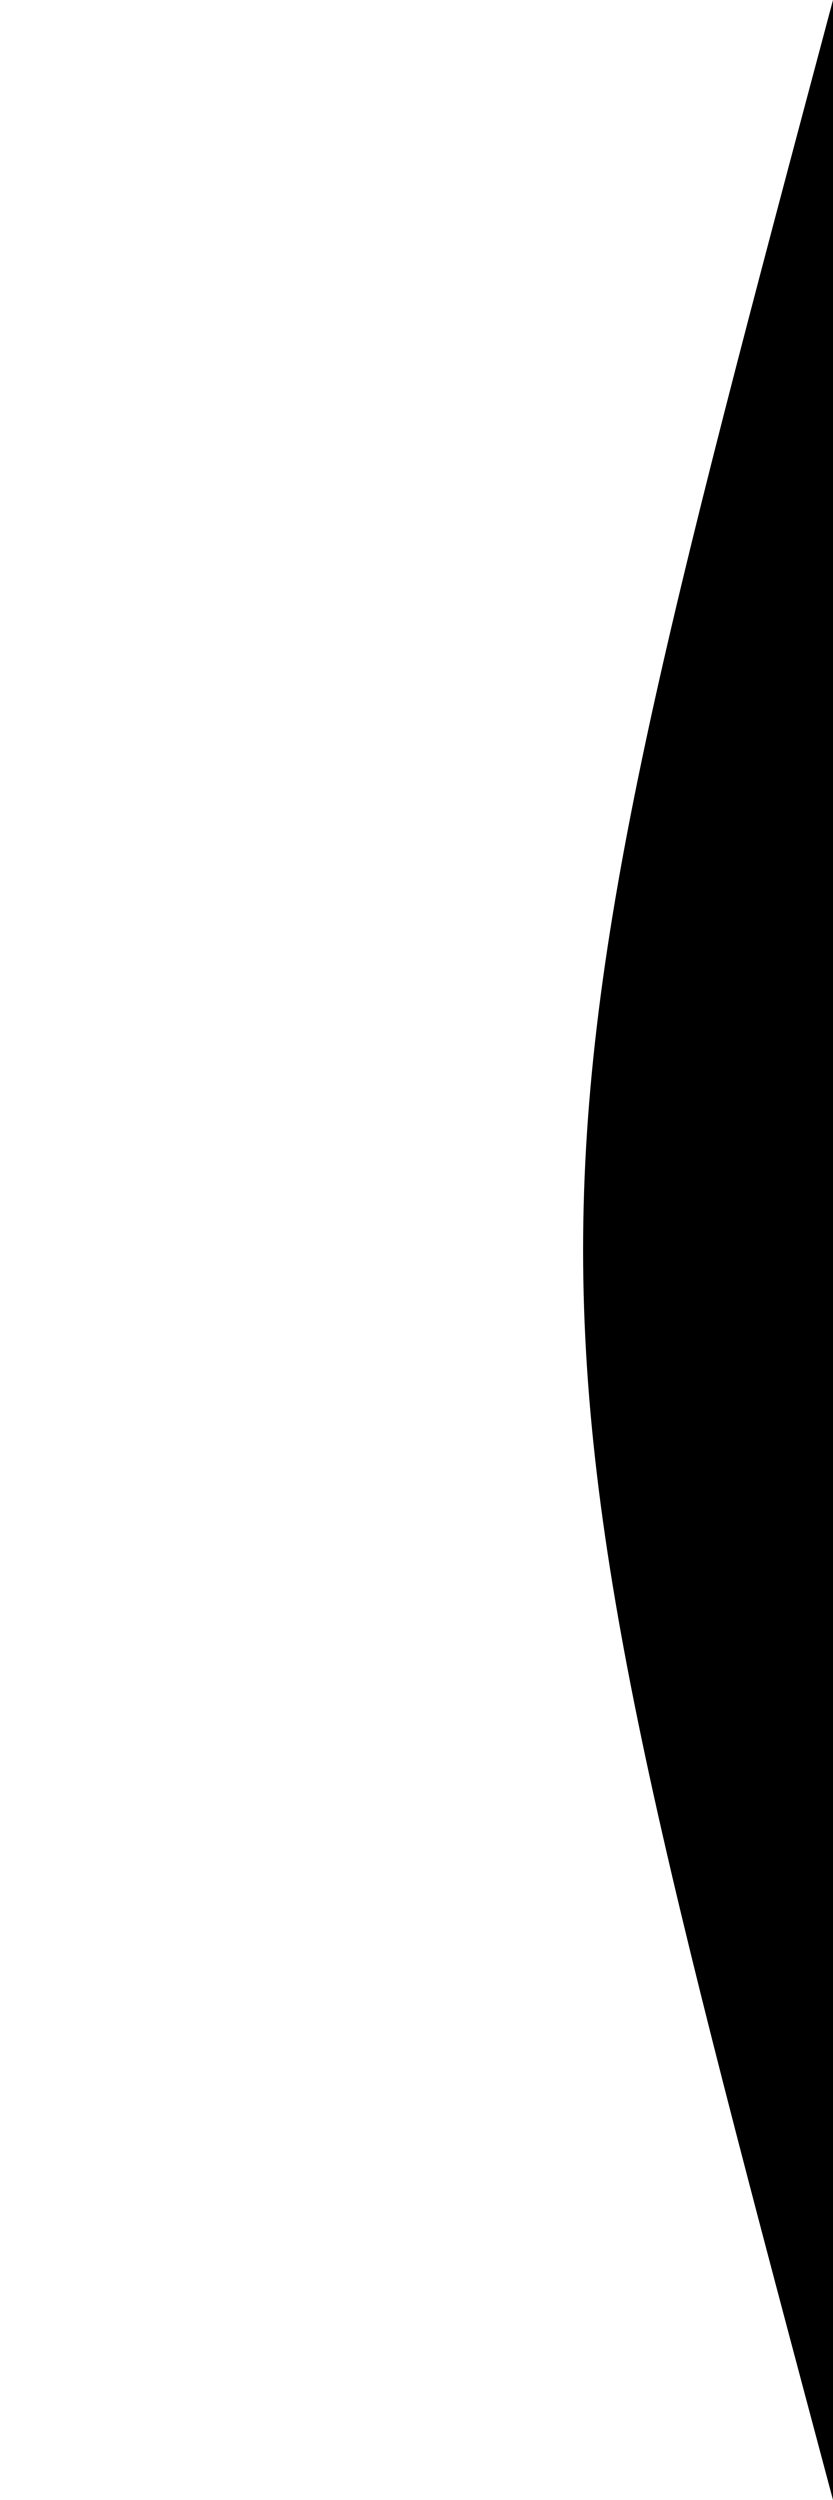  <svg
      xmlns="http://www.w3.org/2000/svg"
      width="200"
      height="600"
      viewBox="0 0 200 600"
    >				<g>
					<path d="M200 0 C120 300 120 300 200 600 Z"></path>
				</g>
			</svg>
